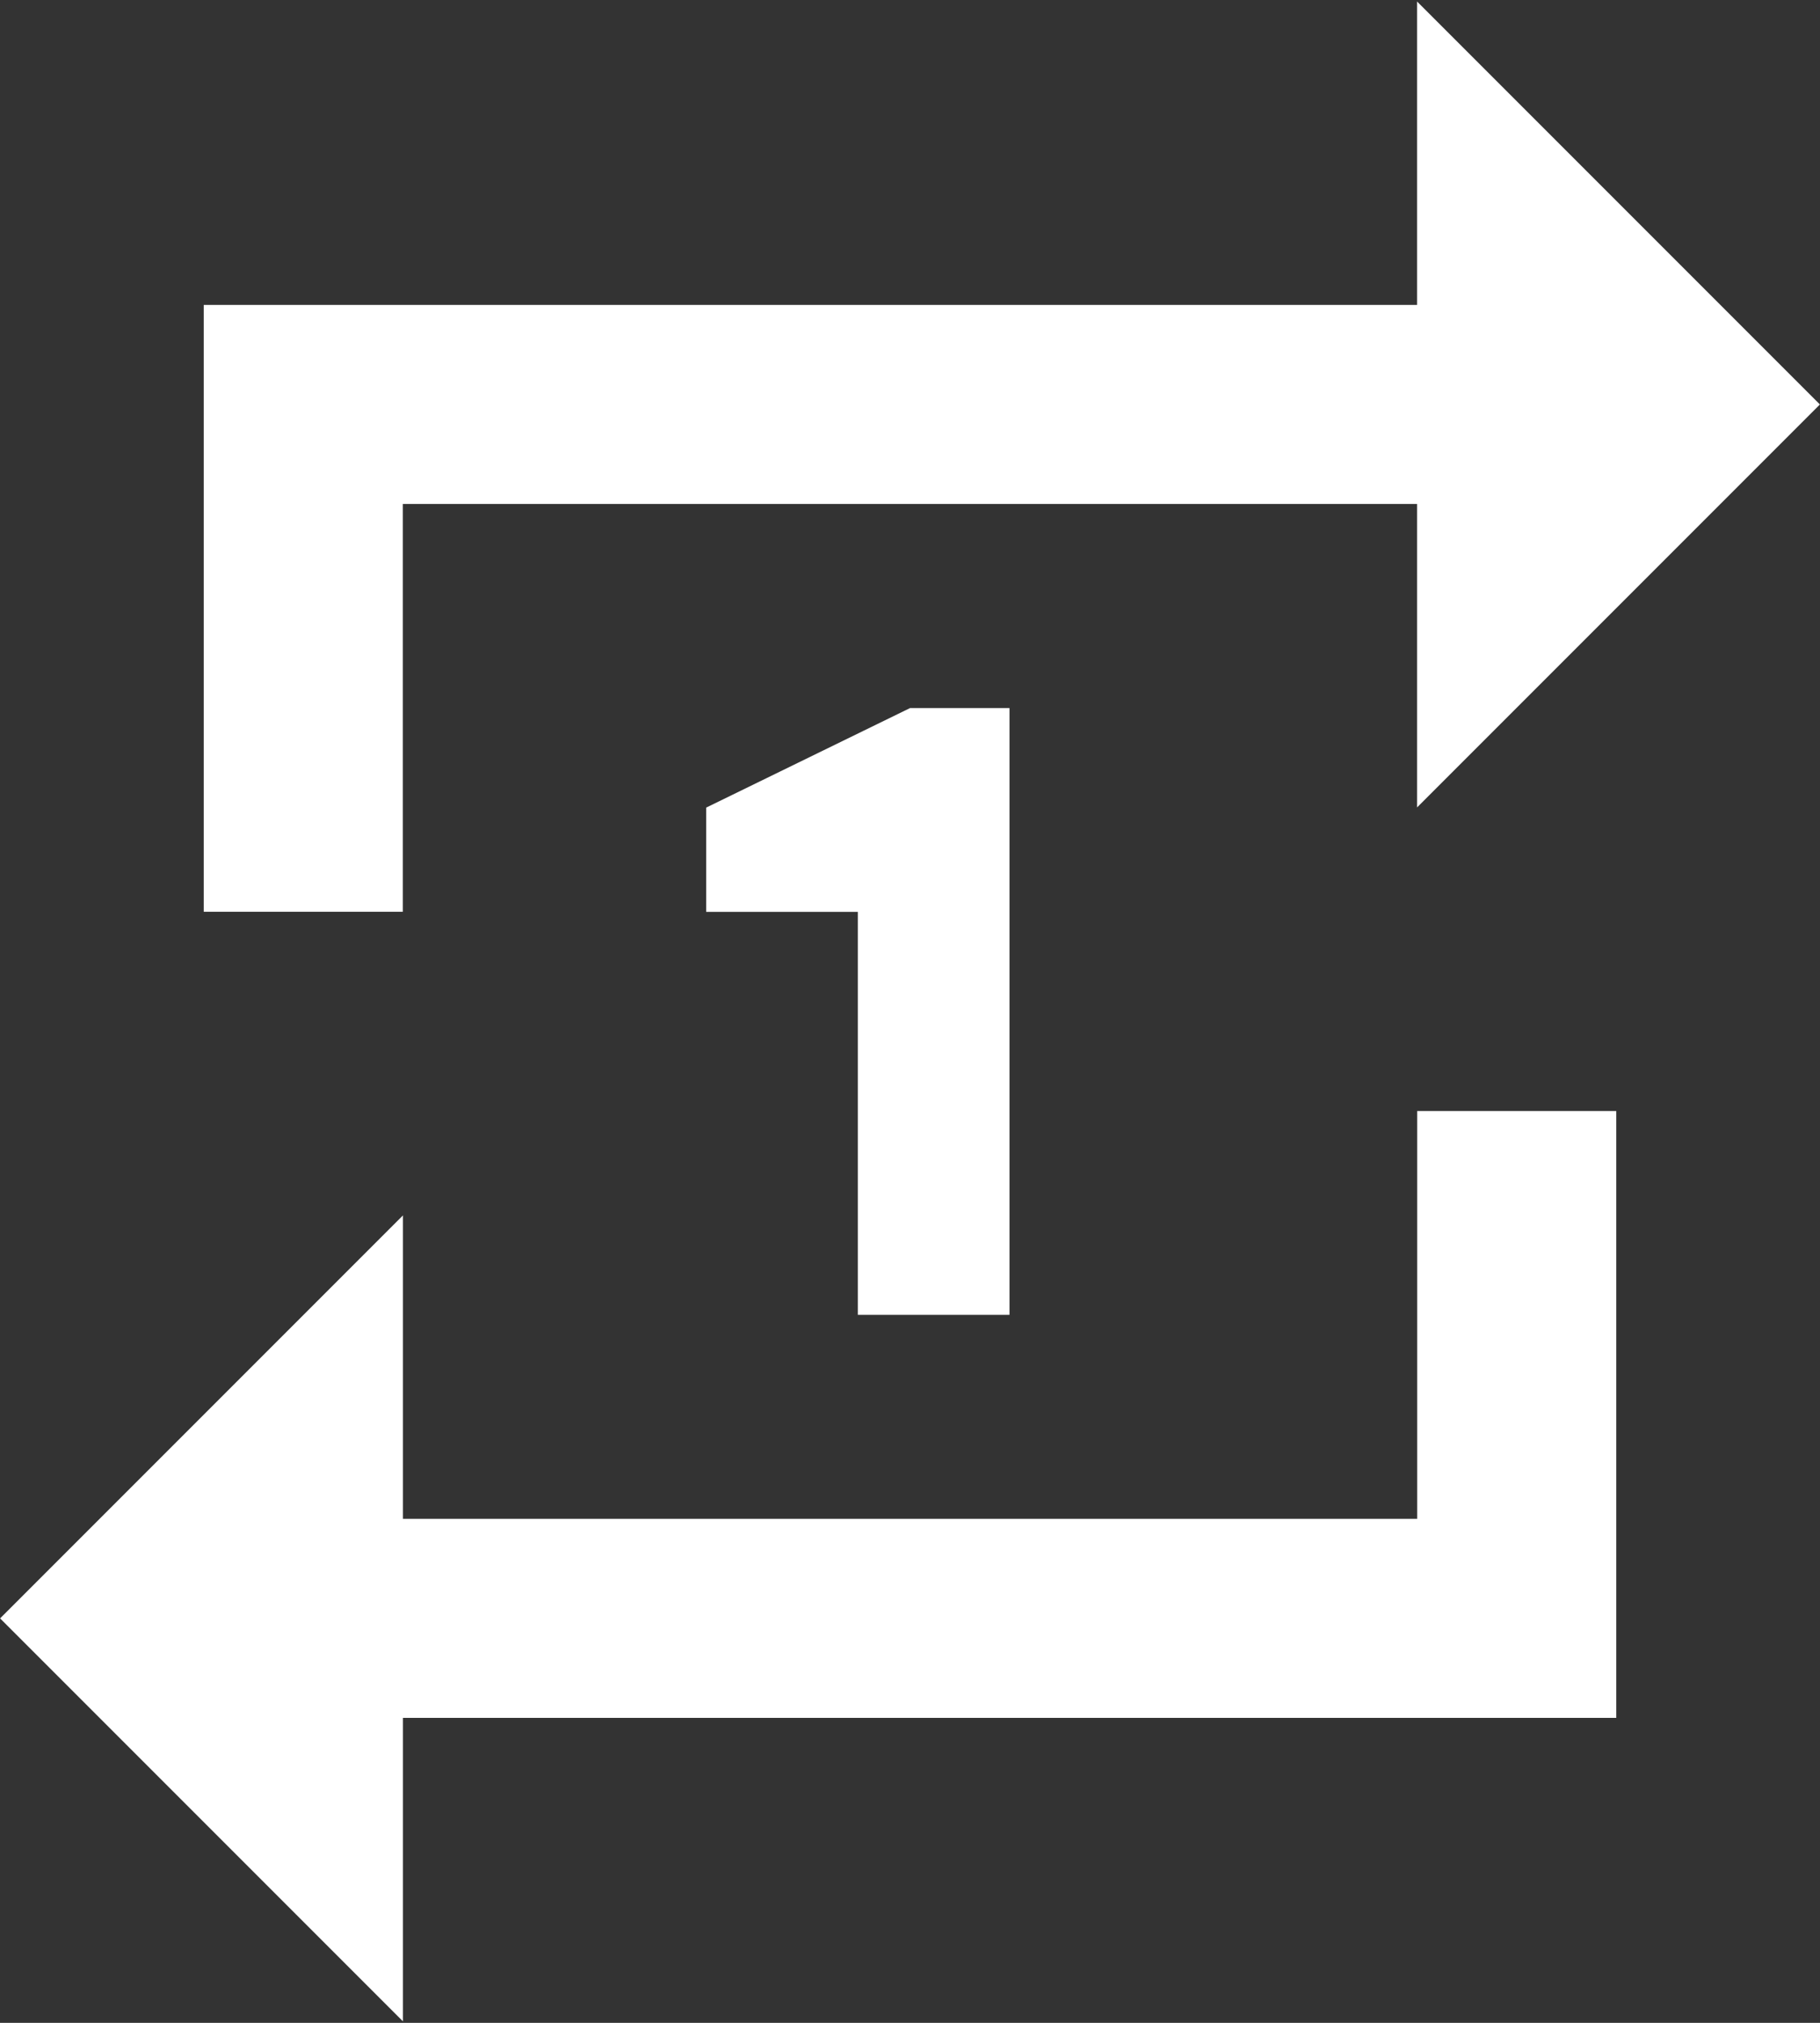 <?xml version="1.0" encoding="UTF-8"?>
<svg viewBox="0 0 18 20" version="1.1" xmlns="http://www.w3.org/2000/svg" xmlns:xlink="http://www.w3.org/1999/xlink">
    <rect x="0" y="0" width="18" height="20" fill="#333333" stroke="none"/>
    <!-- Generator: Sketch 46.2 (44496) - http://www.bohemiancoding.com/sketch -->
    <title>Shape</title>
    <desc>Created with Sketch.</desc>
    <g id="Screens" stroke="none" stroke-width="1" fill="none" fill-rule="evenodd">
        <g id="Player" transform="translate(-330, -530)" fill="#FFFFFF">
            <g id="Controls" transform="translate(24, 504)">
                <g id="Repeat" transform="translate(303, 24)">
                    <path d="M12.984 15h-1.5v-3.984h-1.5v-1.031l2.016-0.984h0.984v6zM17.016 17.016v-4.031h1.969v6h-12v3l-3.984-3.984 3.984-3.984v3h10.031zM6.984 6.984v4.031h-1.969v-6h12v-3l3.984 3.984-3.984 3.984v-3h-10.031z" id="Shape"></path>
                </g>
            </g>
        </g>
    </g>
</svg>
